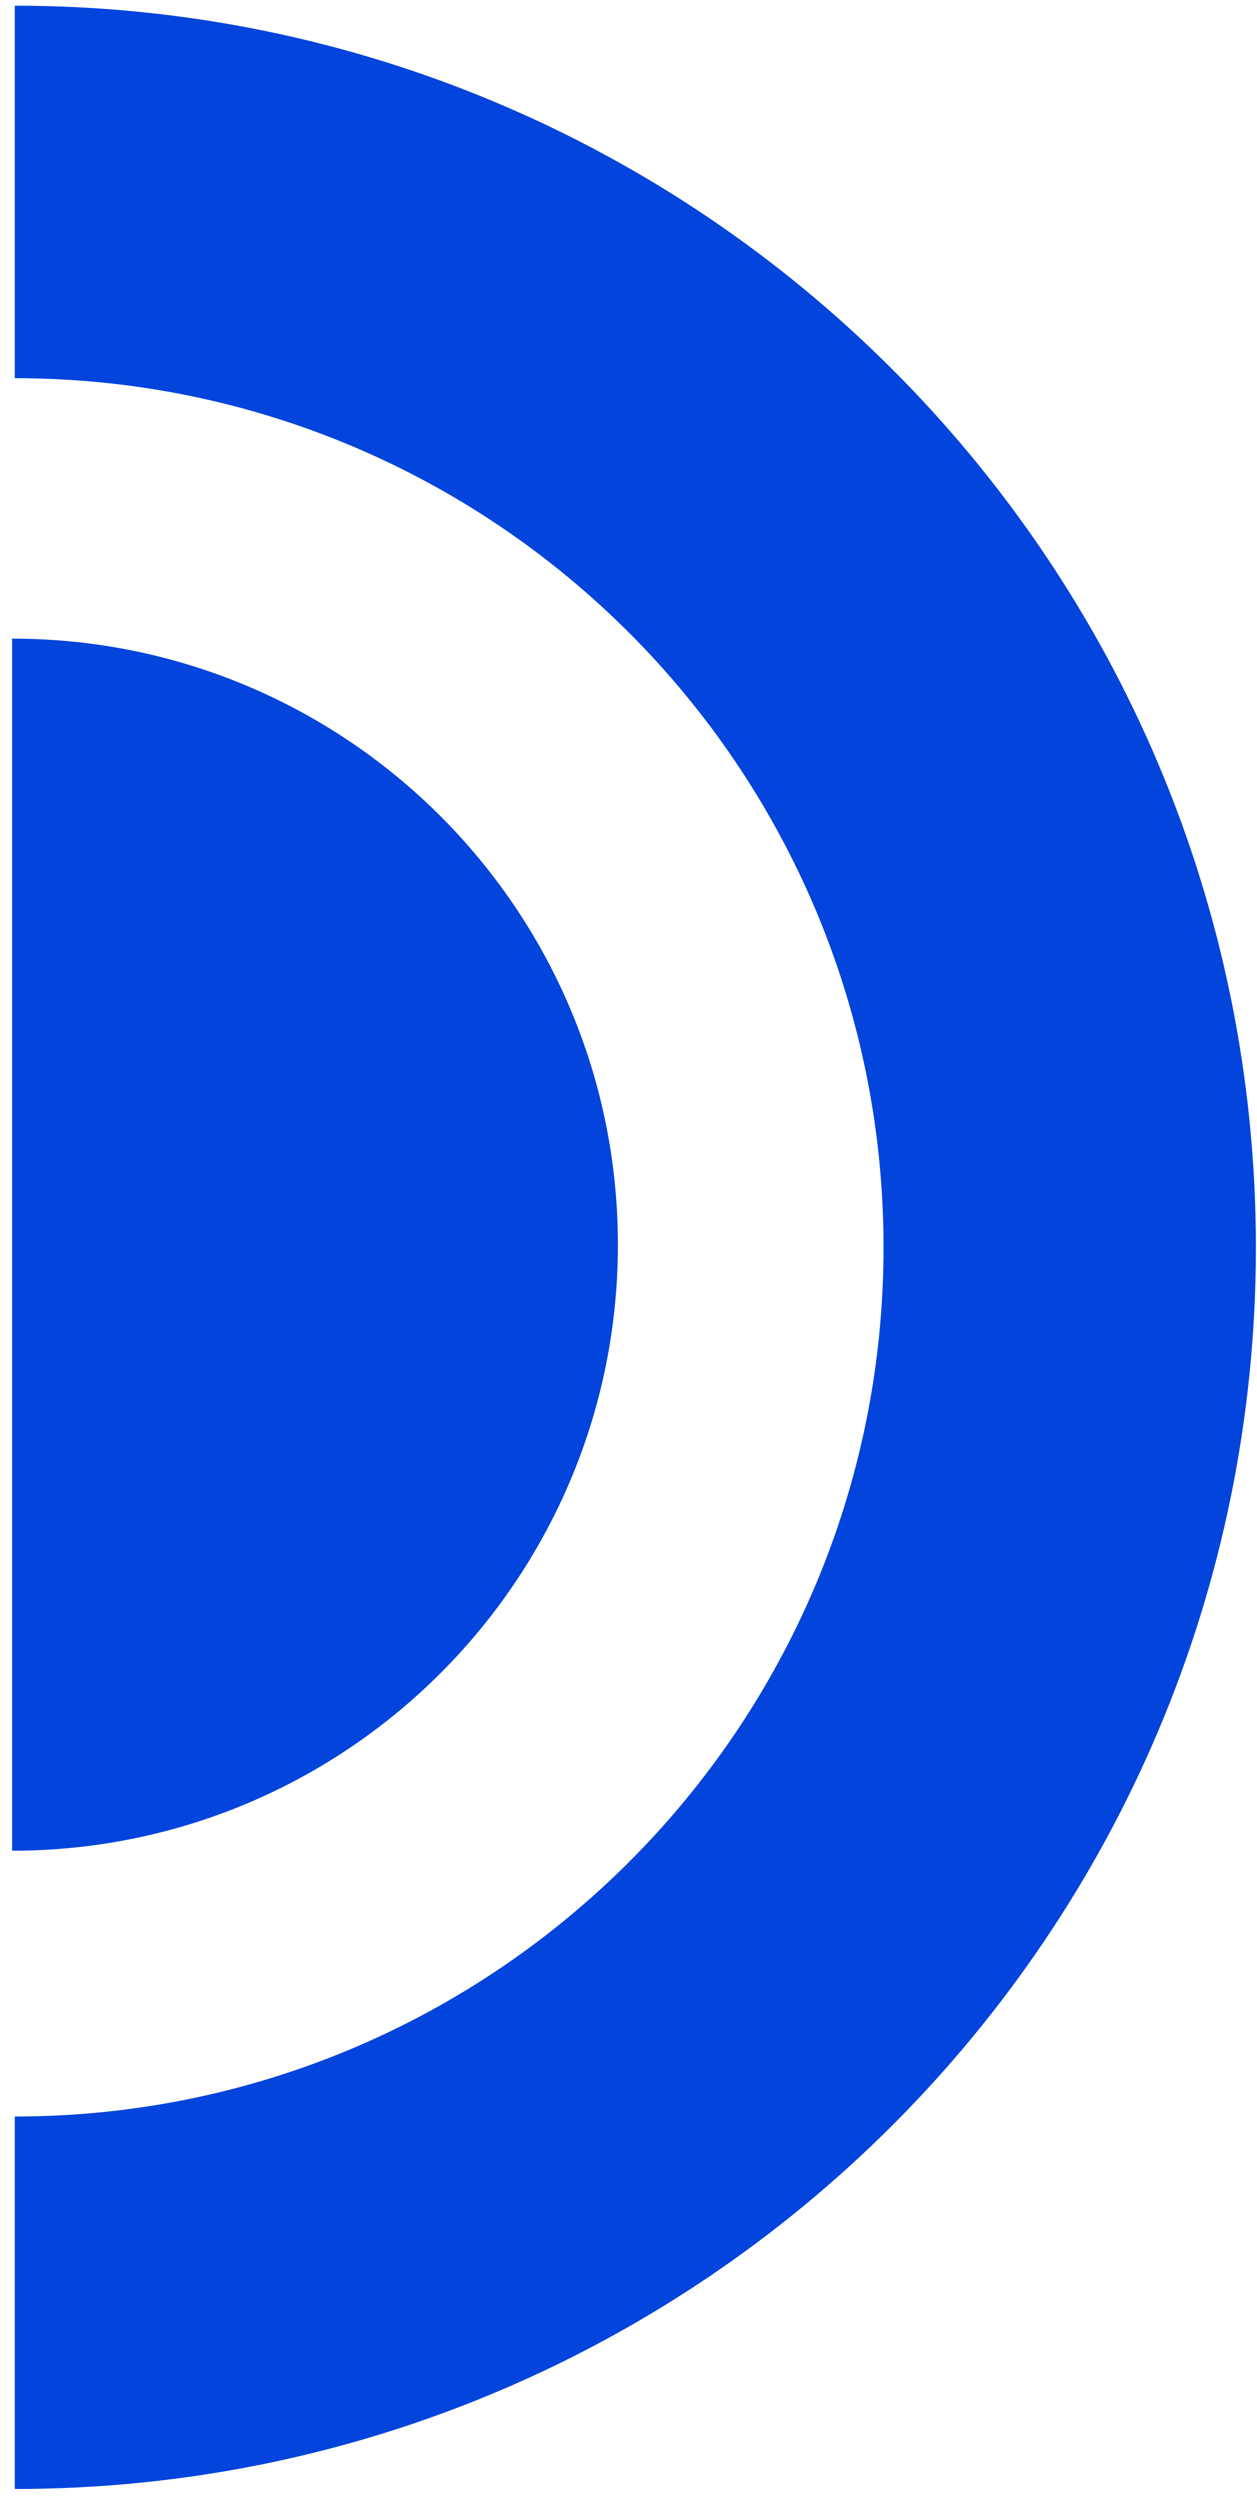 <svg width="83" height="165" viewBox="0 0 83 165" fill="none" xmlns="http://www.w3.org/2000/svg">
<path fill-rule="evenodd" clip-rule="evenodd" d="M0.976 0.375C46.236 0.375 82.927 37.066 82.927 82.327C82.927 127.587 46.236 164.278 0.976 164.278V139.693C32.658 139.693 58.341 114.009 58.341 82.327C58.341 50.644 32.658 24.961 0.976 24.961V0.375Z" fill="#0344DC"/>
<path fill-rule="evenodd" clip-rule="evenodd" d="M0.8 42.151C22.891 42.151 40.8 60.06 40.8 82.151C40.8 104.243 22.891 122.151 0.8 122.151V42.151Z" fill="#0344DC"/>
</svg>
